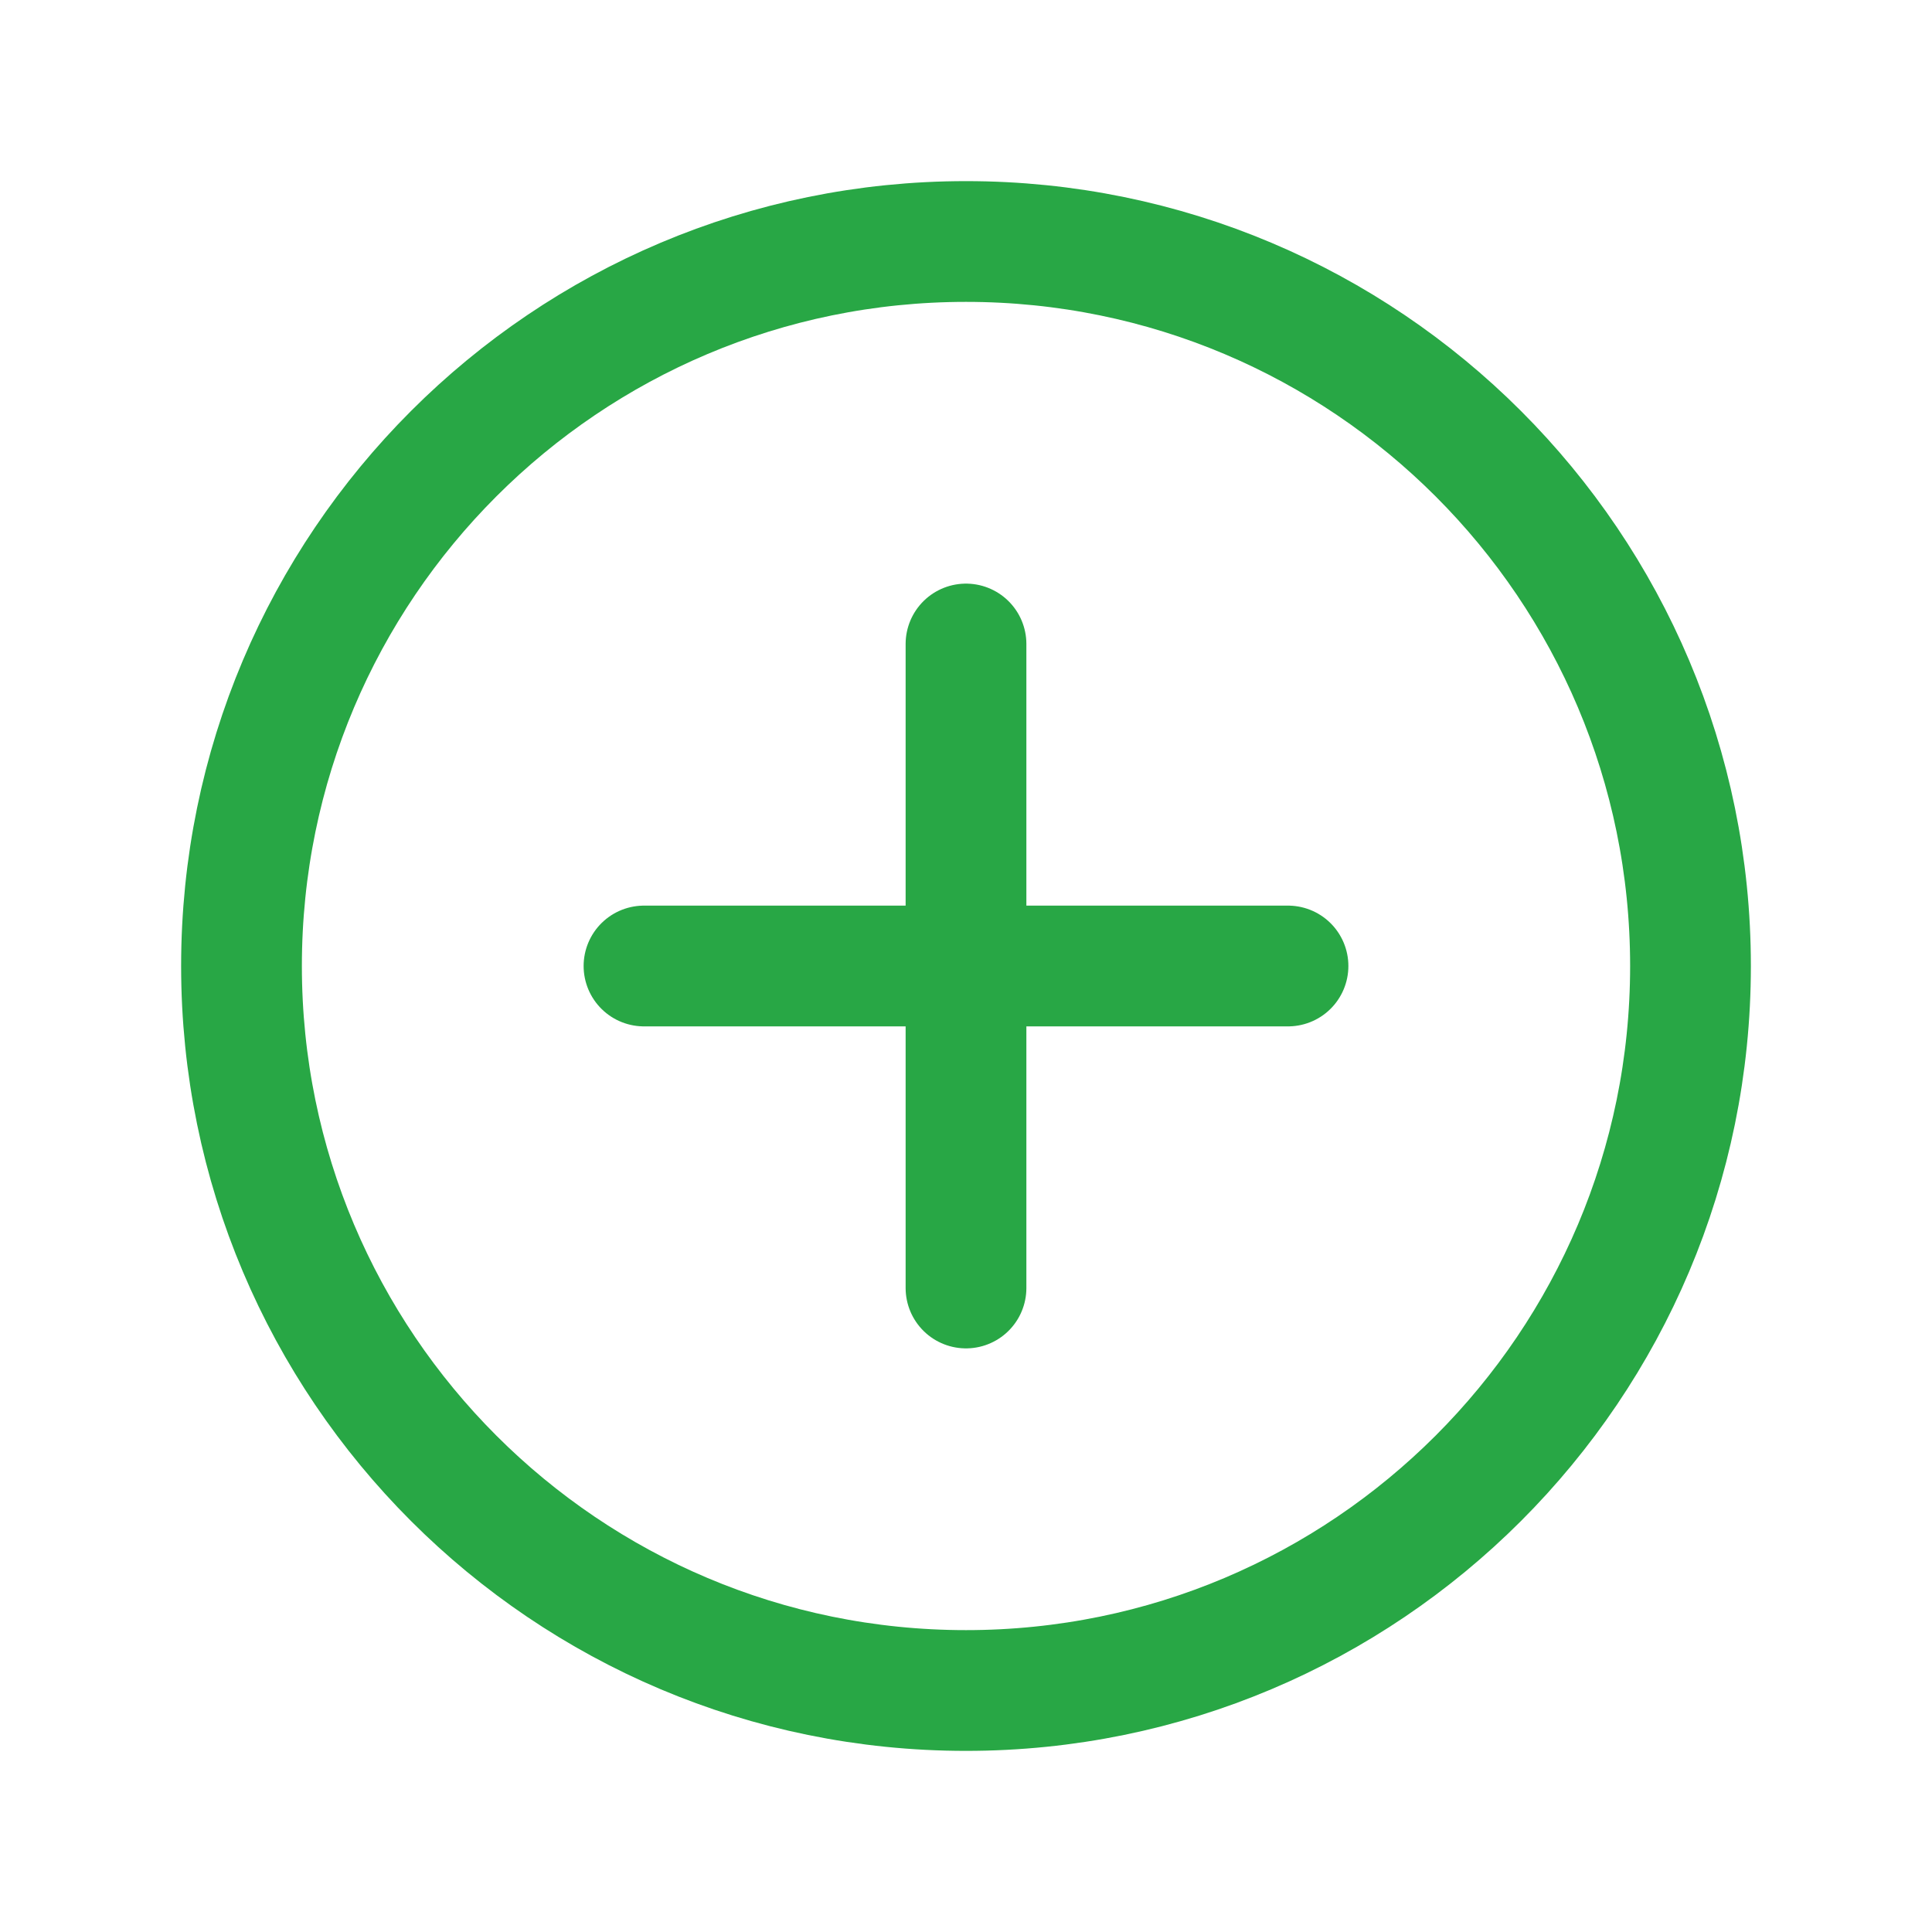 <?xml version="1.0" encoding="utf-8"?>

<!-- Uploaded to: SVG Repo, www.svgrepo.com, Generator: SVG Repo Mixer Tools -->
<svg width="880px" height="880px" viewBox="0 0 24 24" fill="none" xmlns="http://www.w3.org/2000/svg">
<g id="Edit / Add_Plus_Circle">
<path id="Vector" d="M8 12H12M12 12H16M12 12V16M12 12V8M12 21C7.029 21 3 16.971 3 12C3 7.029 7.029 3 12 3C16.971 3 21 7.029 21 12C21 16.971 16.971 21 12 21Z" stroke="#28a745" stroke-width="1.5" stroke-linecap="round" stroke-linejoin="round"/>
</g>
</svg>